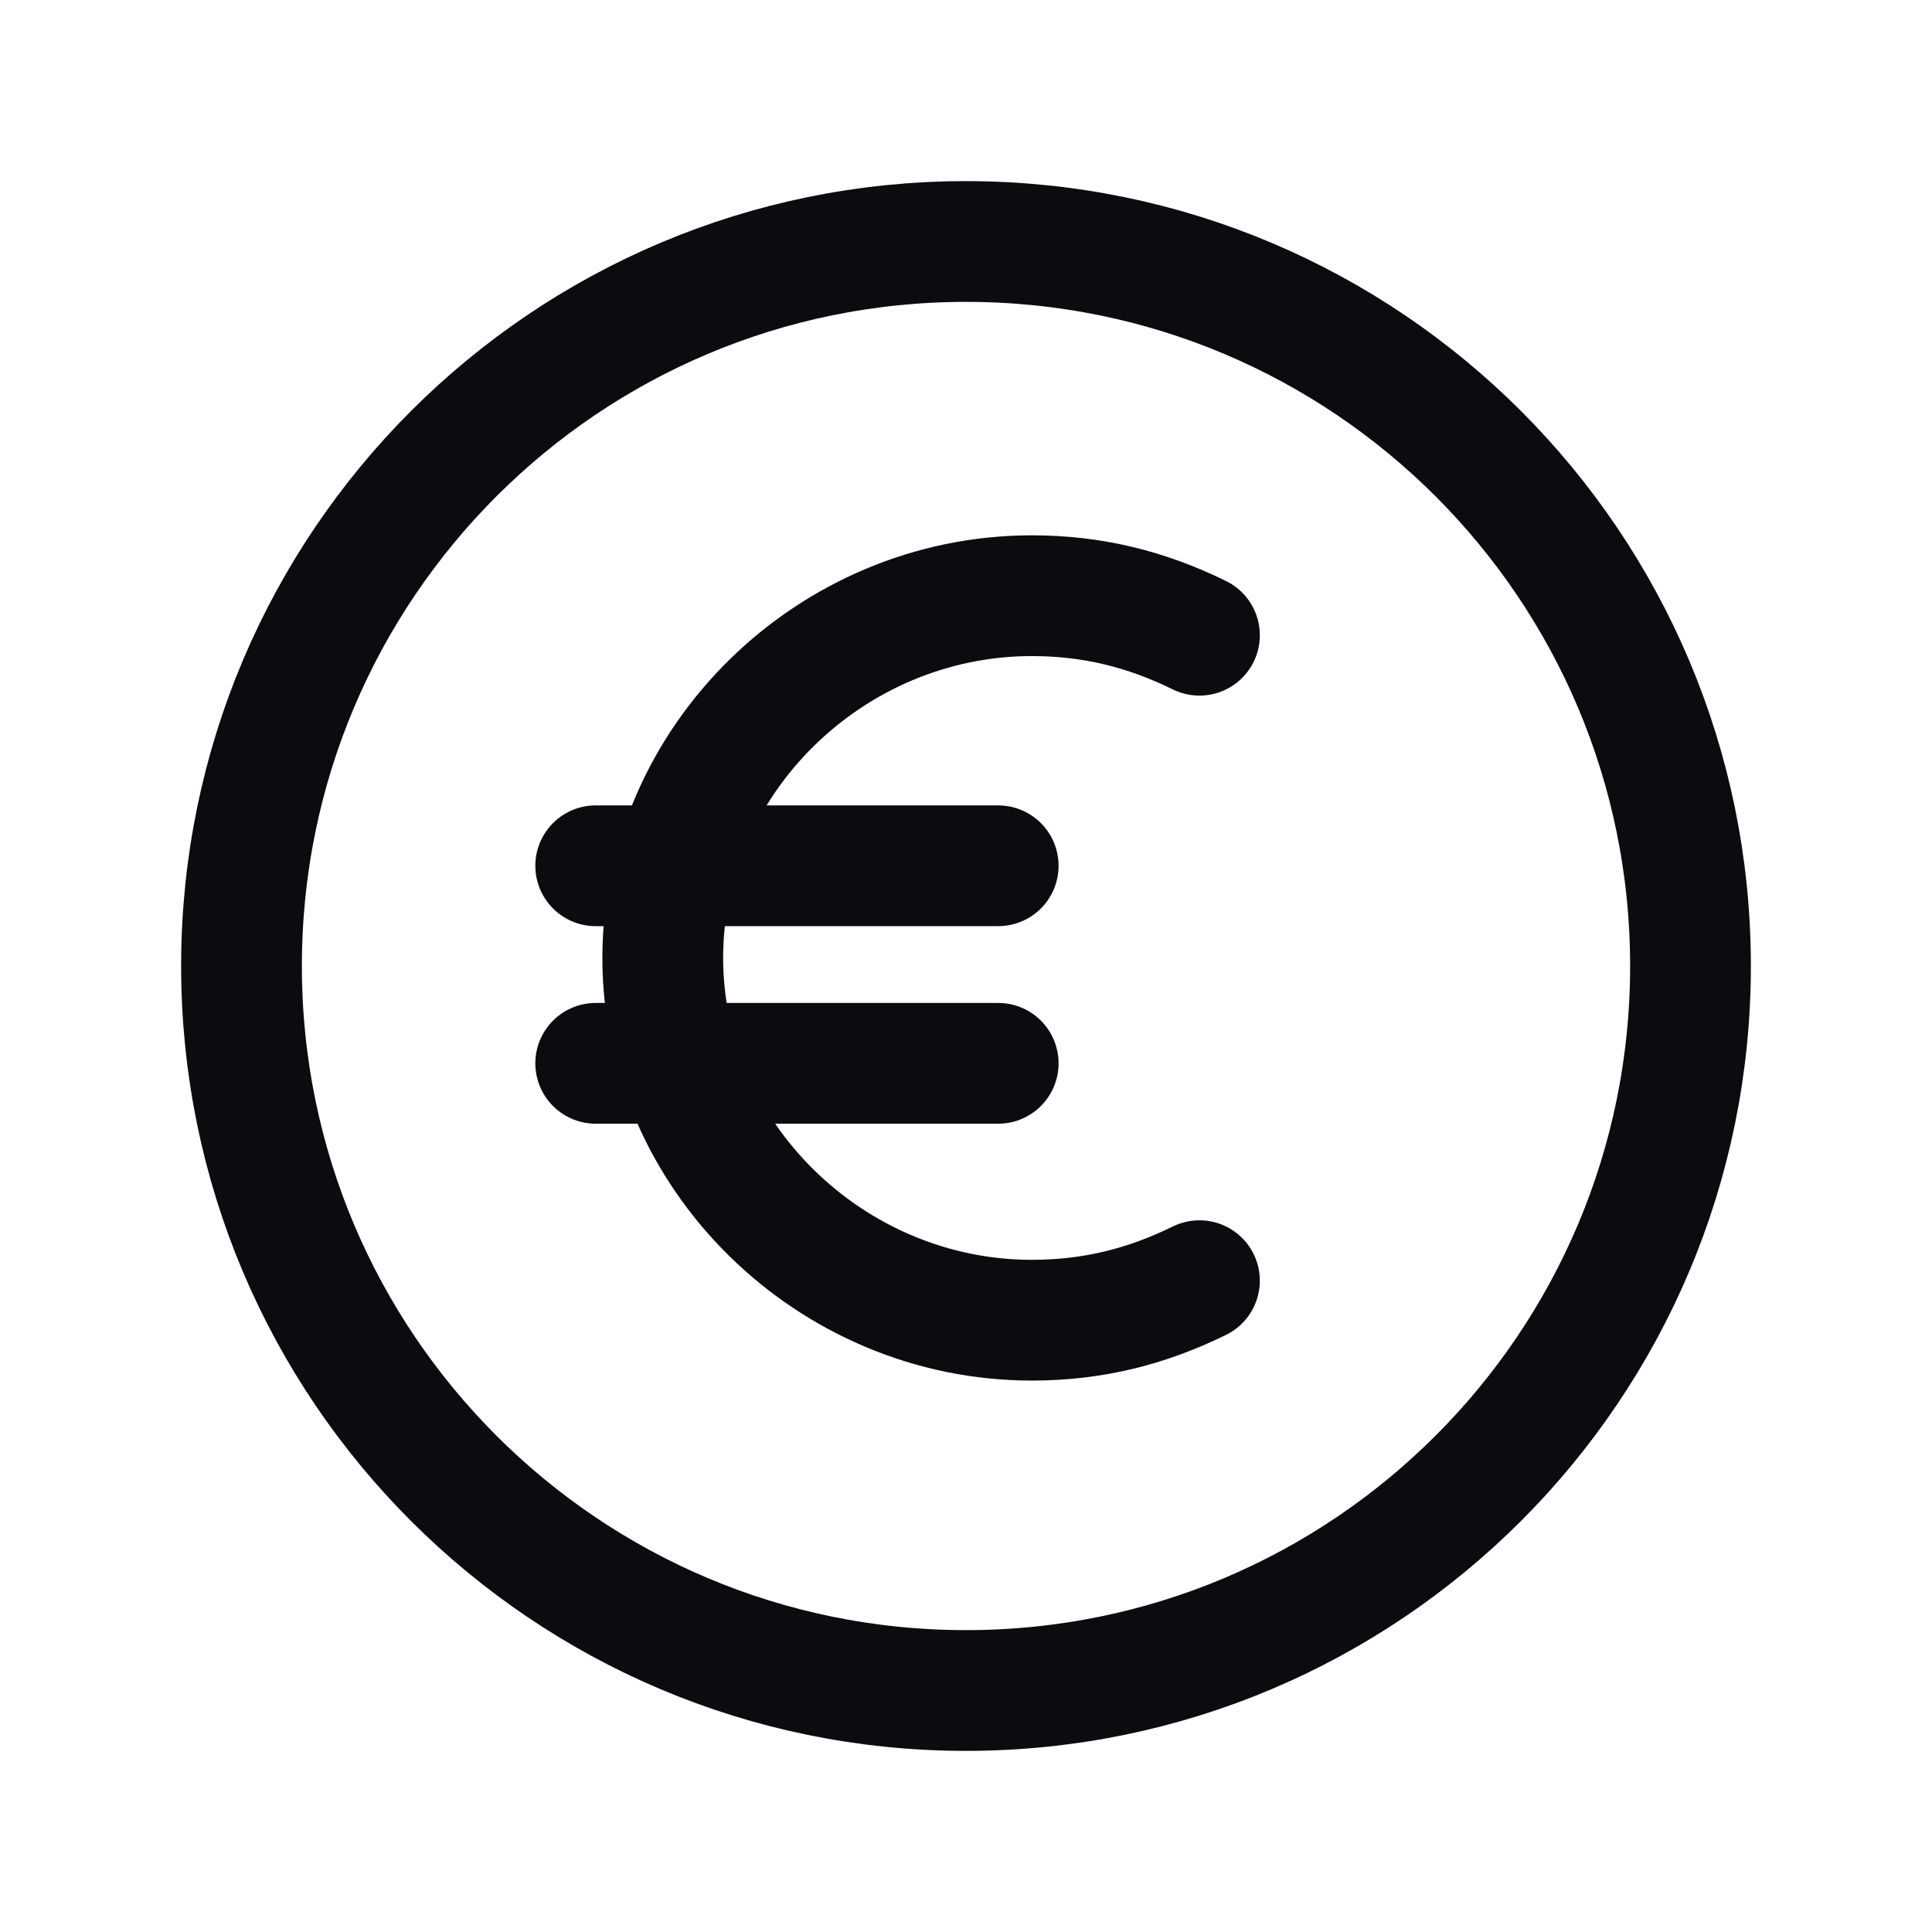 <svg width="24" height="24" viewBox="0 0 24 24" fill="none" xmlns="http://www.w3.org/2000/svg">
<path d="M7.4 10.755H12.4M7.4 13.209H12.4M14.9 15.909C14.233 16.236 13.567 16.4 12.817 16.4C10.317 16.4 8.233 14.354 8.233 11.9C8.233 9.445 10.317 7.4 12.817 7.4C13.567 7.4 14.233 7.564 14.9 7.891" stroke="#0A0C10" stroke-width="1.5" stroke-miterlimit="10" stroke-linecap="round" stroke-linejoin="round"/>
<path d="M12 3C7.029 3 3 7.029 3 12C3 16.971 7.029 21 12 21C16.971 21 21 16.971 21 12C21 7.029 16.971 3 12 3Z" stroke="#0A0C10" stroke-width="1.5" stroke-linecap="round" stroke-linejoin="round"/>
</svg>
